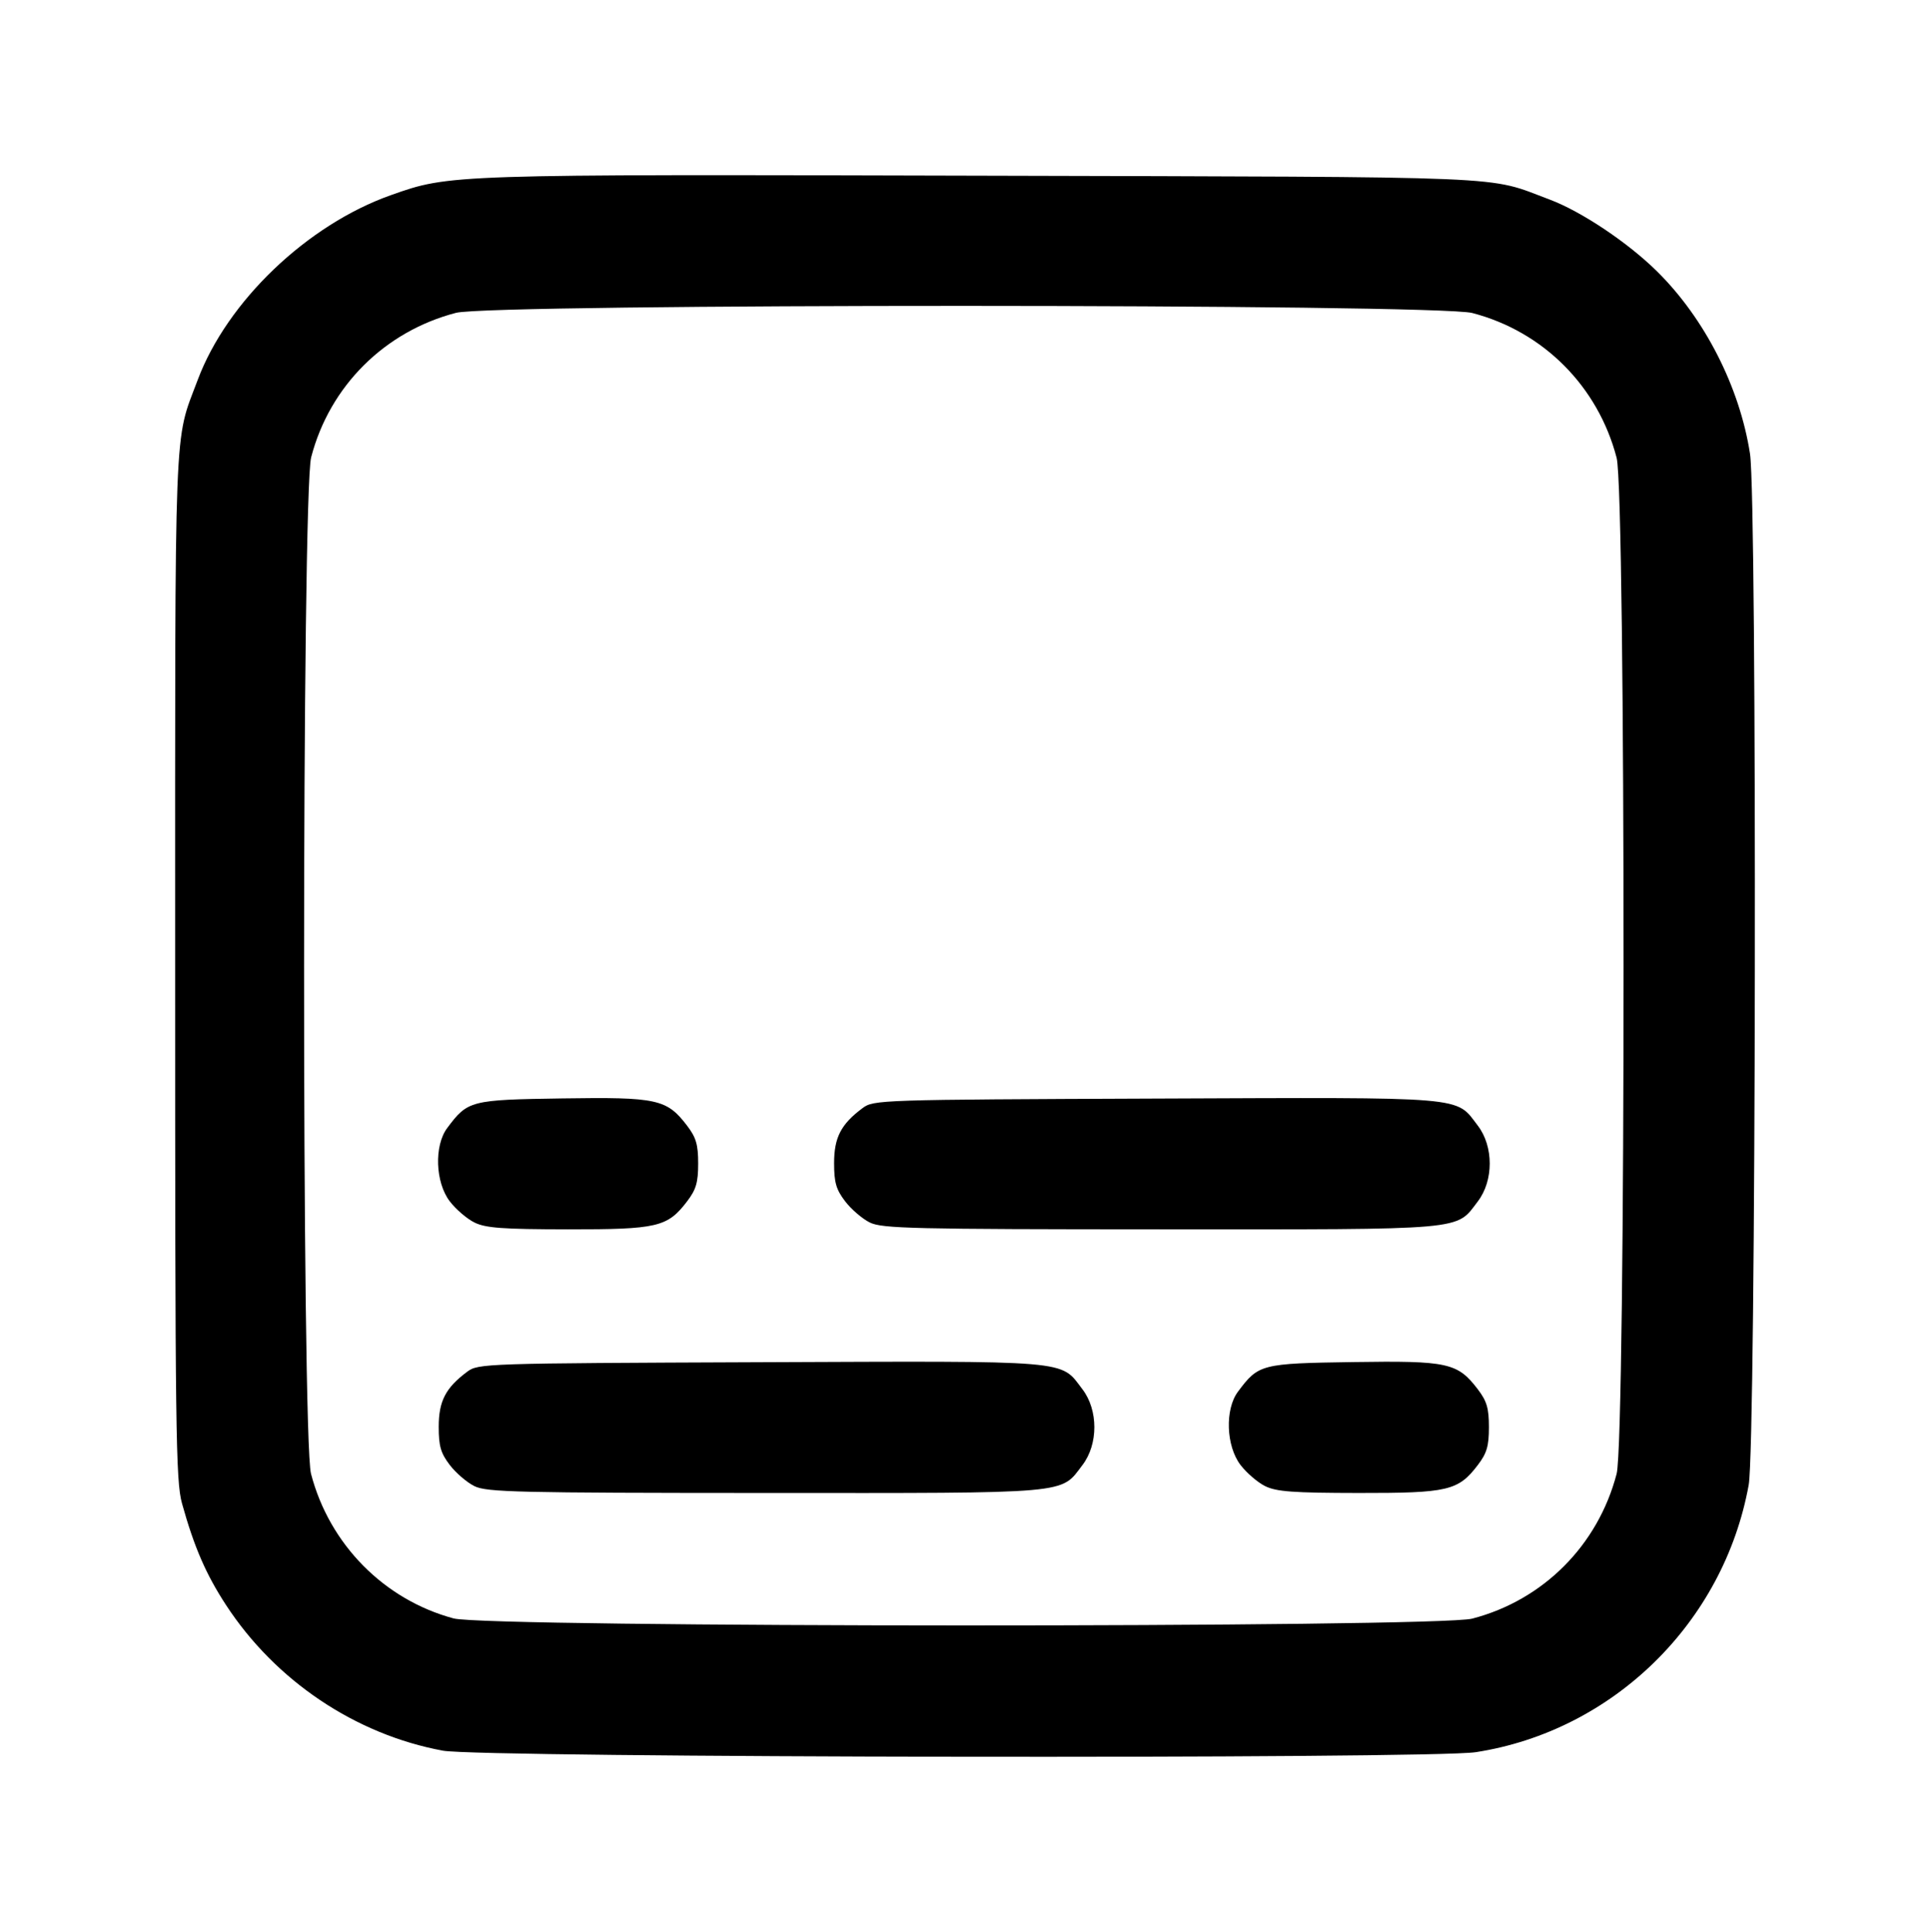 <?xml version="1.0" encoding="UTF-8" standalone="no"?>
<!-- Created with Inkscape (http://www.inkscape.org/) -->

<svg
   xmlns:dc="http://purl.org/dc/elements/1.1/"
   xmlns:cc="http://creativecommons.org/ns#"
   xmlns:rdf="http://www.w3.org/1999/02/22-rdf-syntax-ns#"
   xmlns:svg="http://www.w3.org/2000/svg"
   xmlns="http://www.w3.org/2000/svg"
   xmlns:sodipodi="http://sodipodi.sourceforge.net/DTD/sodipodi-0.dtd"
   xmlns:inkscape="http://www.inkscape.org/namespaces/inkscape"
   width="165.317mm"
   height="165.445mm"
   viewBox="0 0 165.317 165.445"
   version="1.1"
   id="svg949"
   inkscape:version="0.92.5 (2060ec1f9f, 2020-04-08)"
   sodipodi:docname="format-caption.svg">
  <defs
     id="defs943" />
  <sodipodi:namedview
     id="base"
     pagecolor="#ffffff"
     bordercolor="#666666"
     borderopacity="1.0"
     inkscape:pageopacity="0.0"
     inkscape:pageshadow="2"
     inkscape:zoom="0.35"
     inkscape:cx="-764.61928"
     inkscape:cy="-707.76315"
     inkscape:document-units="mm"
     inkscape:current-layer="layer1"
     showgrid="false"
     inkscape:window-width="2560"
     inkscape:window-height="1373"
     inkscape:window-x="0"
     inkscape:window-y="27"
     inkscape:window-maximized="1"
     fit-margin-top="15"
     fit-margin-left="15"
     fit-margin-right="15"
     fit-margin-bottom="15" />
  <g
     inkscape:label="Layer 1"
     inkscape:groupmode="layer"
     id="layer1"
     transform="translate(-18.281,-12.077)">
    <path
       id="path4911"
       style="fill:#000000;stroke-width:0.353"
       d="m 144.392,150.689 c 6.084,-1.585 10.771,-6.287 12.365,-12.404 0.791,-3.036 0.791,-83.964 0,-87 -1.593,-6.118 -6.28,-10.82 -12.365,-12.404 -3.085,-0.803 -83.972,-0.816 -87.053,-0.014 -6.118,1.593 -10.82,6.28 -12.404,12.365 -0.803,3.085 -0.816,83.972 -0.014,87.053 1.573,6.04 6.25,10.783 12.213,12.387 2.94,0.791 84.228,0.807 87.258,0.017 z m -88.18,11.308 c -7.484,-1.387 -14.322,-5.976 -18.562,-12.458 -1.724,-2.635 -2.743,-4.985 -3.78,-8.716 -0.535,-1.924 -0.588,-6.114 -0.588,-46.037 0,-47.838 -0.121,-44.69 1.931,-50.168 2.522,-6.733 9.383,-13.293 16.556,-15.831 5.054,-1.788 4.938,-1.785 50.658,-1.663 46.439,0.123 43.088,-0.017 48.585,2.039 2.718,1.017 6.714,3.689 9.216,6.163 4.078,4.032 7.07,9.903 7.952,15.607 0.622,4.021 0.52,84.815 -0.111,88.303 -2.135,11.79 -11.612,21.07 -23.376,22.891 -3.897,0.603 -85.169,0.485 -88.48,-0.129 z"
       inkscape:export-xdpi="12.001935"
       inkscape:export-ydpi="12.001935"
       inkscape:connector-curvature="0" />
    <path
       style="fill:#000000;stroke-width:0.353"
       d="m 58.922,139.347 c -0.644,-0.317 -1.597,-1.135 -2.117,-1.817 -0.772,-1.012 -0.945,-1.611 -0.945,-3.269 0,-2.193 0.587,-3.33 2.429,-4.706 0.959,-0.716 1.358,-0.729 25.133,-0.823 26.934,-0.106 25.644,-0.215 27.579,2.322 1.357,1.779 1.357,4.703 0,6.482 -1.915,2.511 -0.704,2.404 -27.149,2.395 -21.276,-0.007 -23.882,-0.068 -24.931,-0.585 z"
       id="path4909"
       inkscape:export-xdpi="12.001935"
       inkscape:export-ydpi="12.001935"
       inkscape:connector-curvature="0" />
    <path
       style="fill:#000000;stroke-width:0.353"
       d="m 126.655,139.347 c -0.644,-0.317 -1.597,-1.135 -2.117,-1.817 -1.238,-1.623 -1.347,-4.762 -0.218,-6.274 1.763,-2.362 1.984,-2.419 9.873,-2.537 8.117,-0.122 8.937,0.057 10.674,2.335 0.773,1.013 0.95,1.618 0.95,3.241 0,1.623 -0.177,2.228 -0.95,3.241 -1.68,2.203 -2.54,2.404 -10.216,2.395 -5.596,-0.007 -7.037,-0.112 -7.997,-0.585 z"
       id="path4907"
       inkscape:export-xdpi="12.001935"
       inkscape:export-ydpi="12.001935"
       inkscape:connector-curvature="0" />
    <path
       style="fill:#000000;stroke-width:0.353"
       d="m 58.922,116.769 c -0.644,-0.317 -1.597,-1.135 -2.117,-1.817 -1.238,-1.623 -1.347,-4.762 -0.218,-6.274 1.763,-2.362 1.984,-2.419 9.873,-2.537 8.117,-0.122 8.937,0.057 10.674,2.335 0.773,1.013 0.95,1.618 0.95,3.241 0,1.623 -0.177,2.228 -0.95,3.241 -1.68,2.203 -2.54,2.404 -10.216,2.395 -5.596,-0.007 -7.037,-0.112 -7.997,-0.585 z"
       id="path4905"
       inkscape:export-xdpi="12.001935"
       inkscape:export-ydpi="12.001935"
       inkscape:connector-curvature="0" />
    <path
       style="fill:#000000;stroke-width:0.353"
       d="m 92.789,116.769 c -0.644,-0.317 -1.597,-1.135 -2.117,-1.817 -0.772,-1.012 -0.945,-1.611 -0.945,-3.269 0,-2.193 0.587,-3.331 2.429,-4.706 0.959,-0.716 1.358,-0.729 25.133,-0.823 26.934,-0.106 25.644,-0.215 27.579,2.322 1.357,1.779 1.357,4.703 0,6.482 -1.915,2.511 -0.704,2.404 -27.149,2.395 -21.276,-0.007 -23.882,-0.068 -24.931,-0.585 z"
       id="path1083"
       inkscape:export-xdpi="12.001935"
       inkscape:export-ydpi="12.001935"
       inkscape:connector-curvature="0" />
  </g>
</svg>
